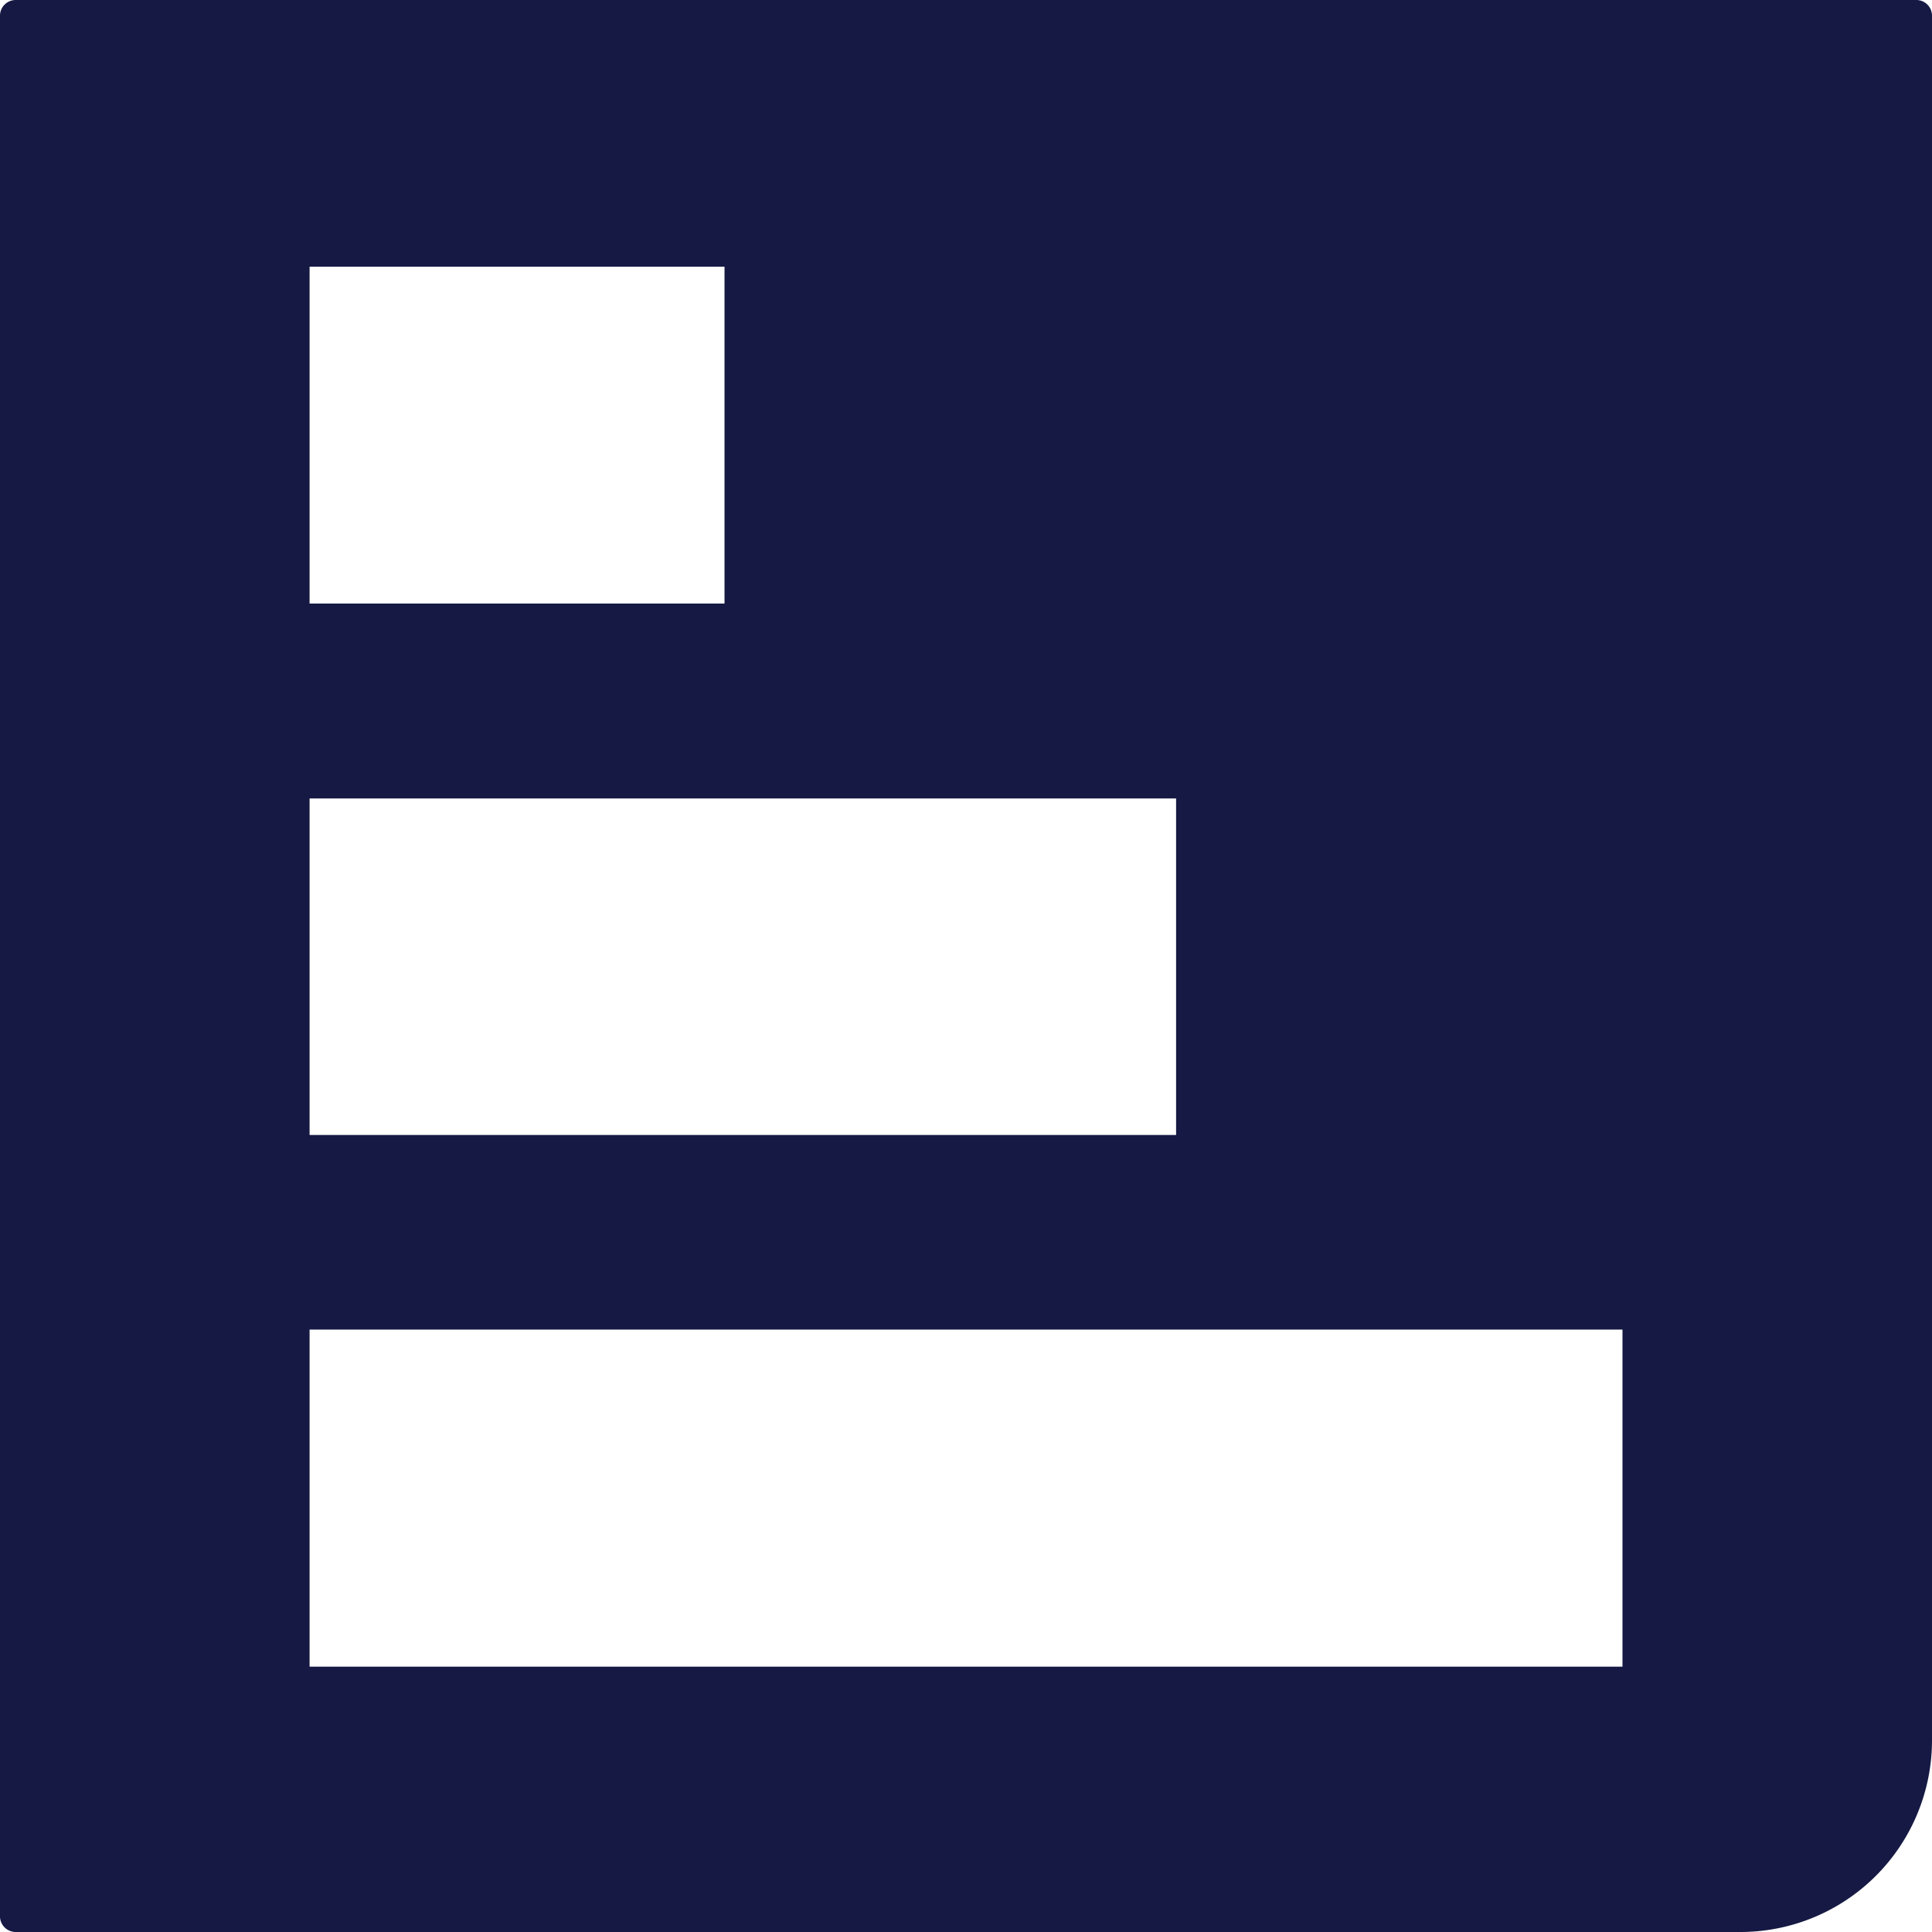 <svg xmlns="http://www.w3.org/2000/svg" viewBox="0 0 294.31 294.31"><defs><style>.cls-1{fill:#151943;}</style></defs><title>indev icon black dark 2-1</title><g id="Layer_2" data-name="Layer 2"><g id="Layer_1-2" data-name="Layer 1"><path class="cls-1" d="M291.93,0H2.38A2.39,2.39,0,0,0,0,2.38V291.93a2.39,2.39,0,0,0,2.38,2.38H265.2a29.2,29.2,0,0,0,29.11-29.11V2.38A2.39,2.39,0,0,0,291.93,0ZM47.16,40.63h63.21V91.94H47.16Zm0,81h132V172.9h-132Zm200,132.26h-200V202.54h200Z"/></g></g></svg>